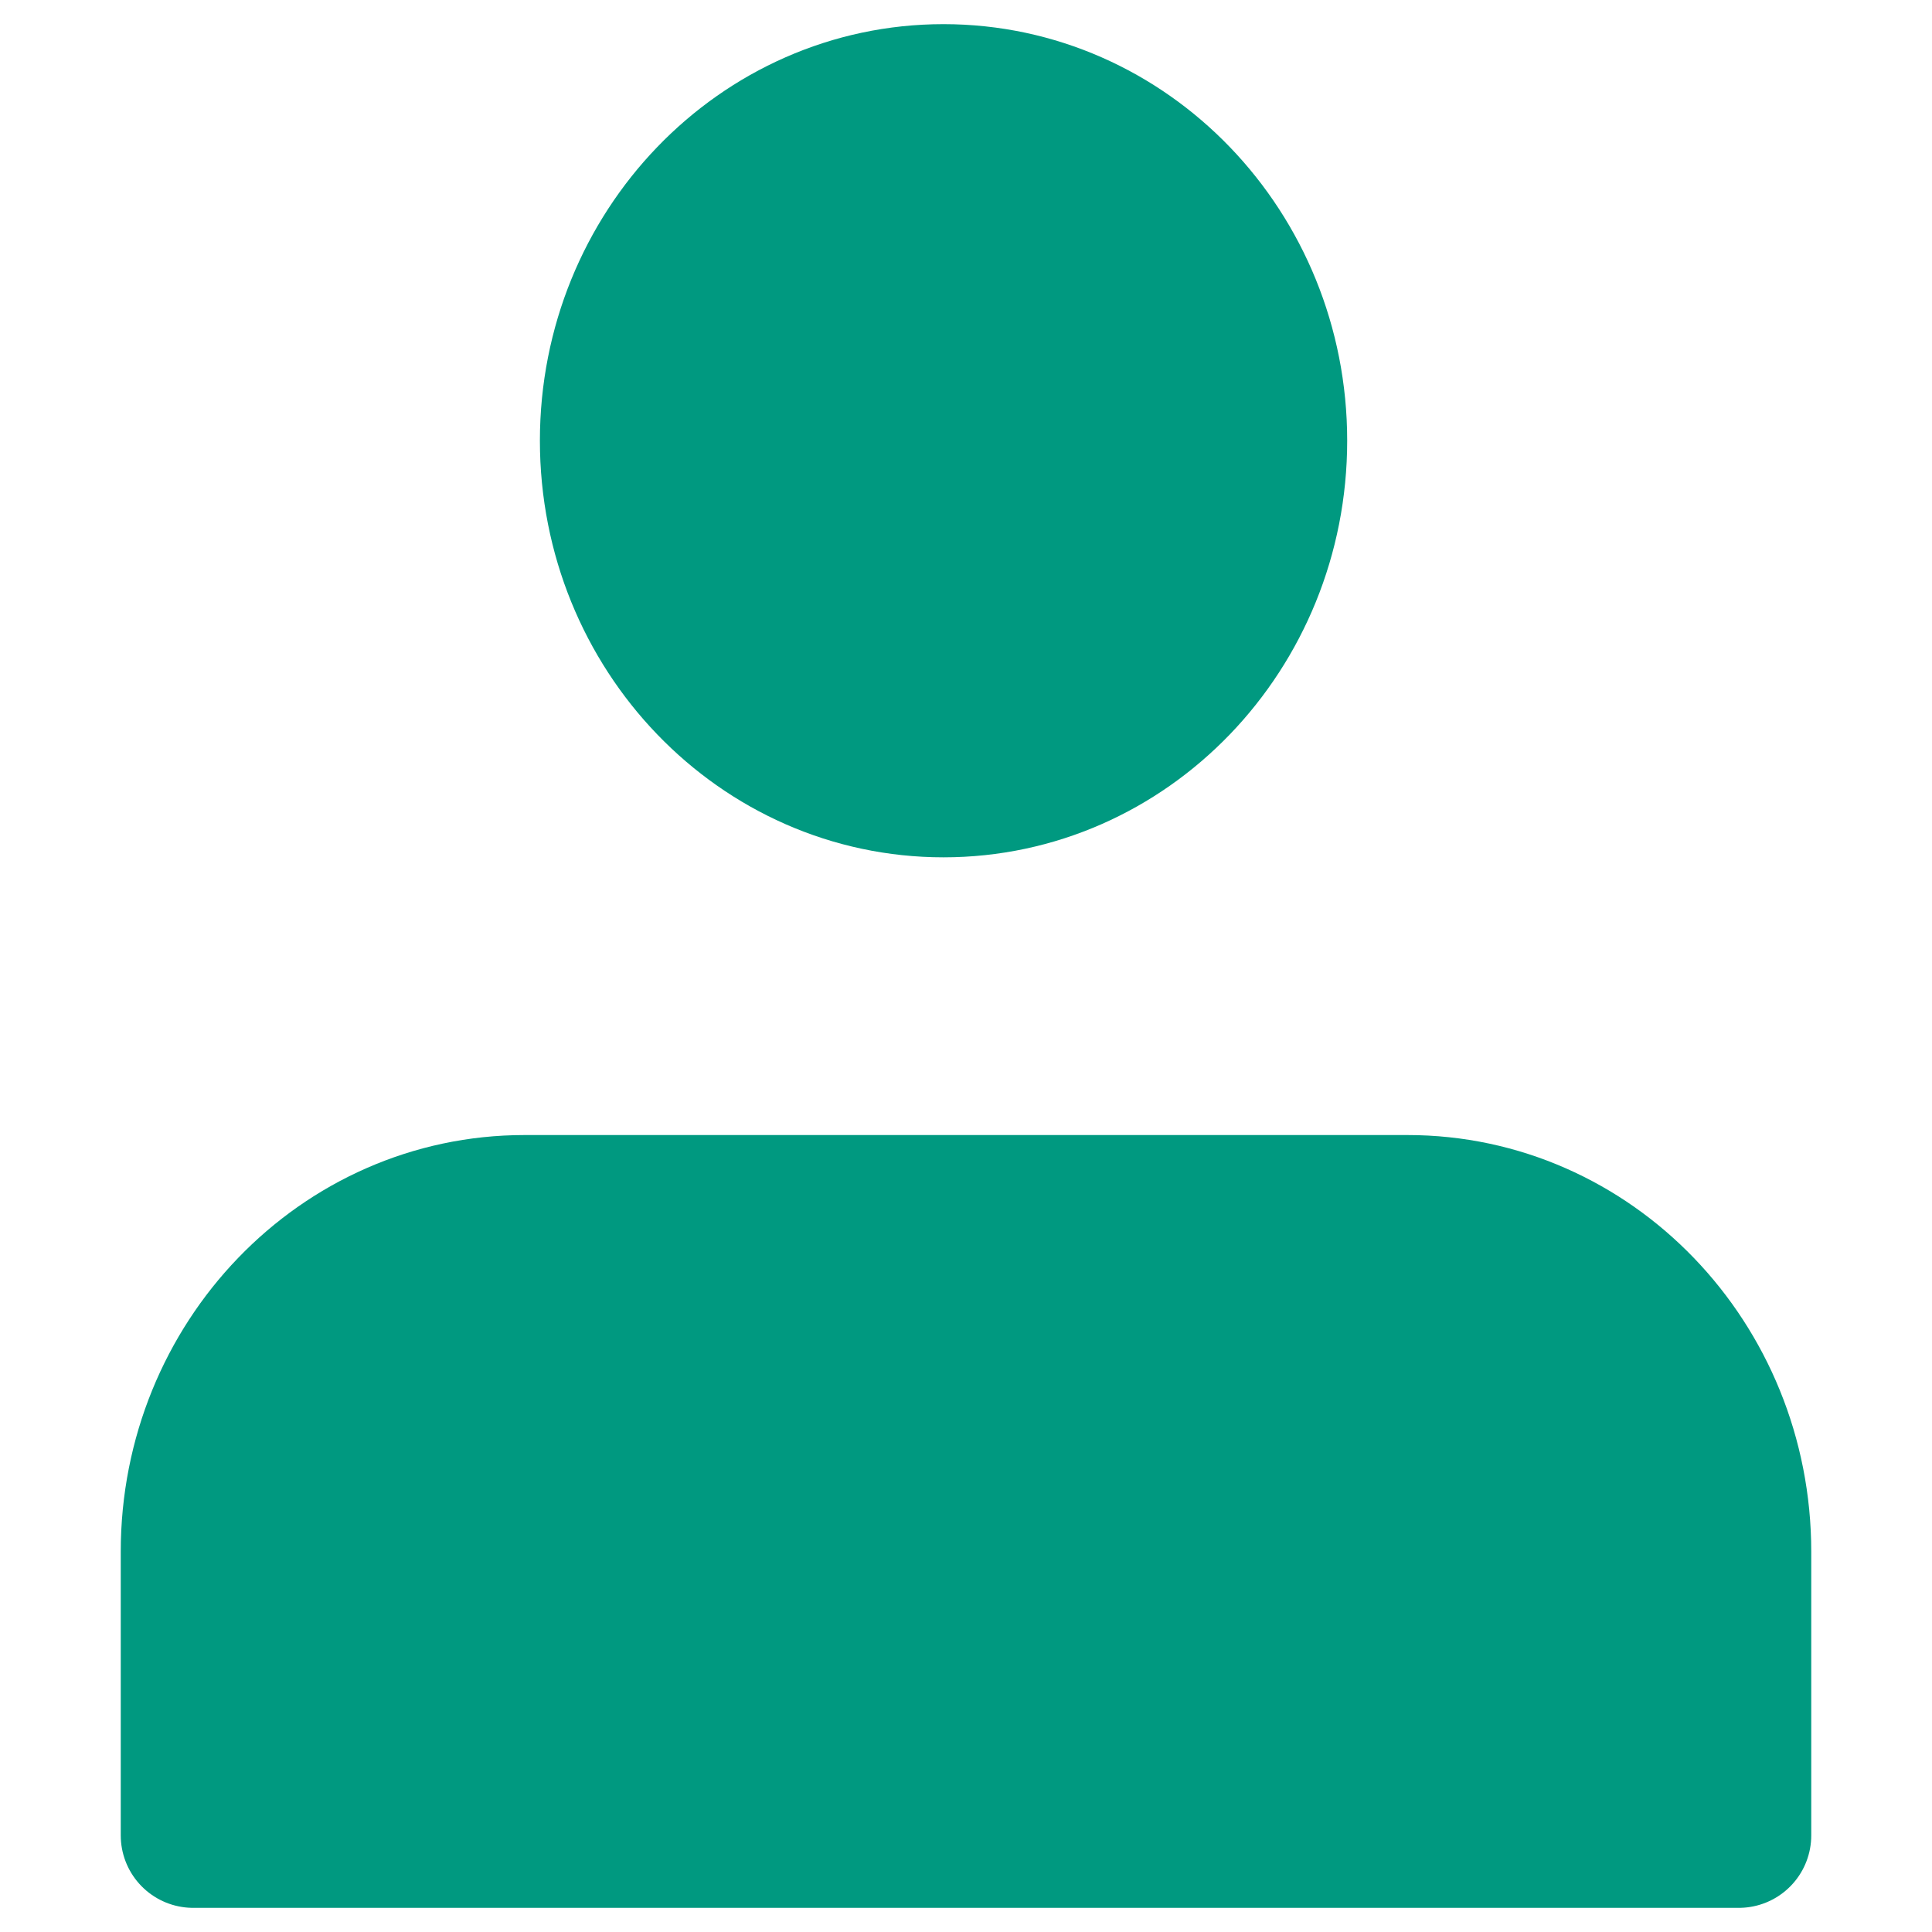 <svg width="20" height="20" viewBox="0 0 20 20" fill="none" xmlns="http://www.w3.org/2000/svg">
<path d="M13.196 4.562C13.196 6.53 11.661 8.125 9.767 8.125C7.874 8.125 6.339 6.53 6.339 4.562C6.339 2.595 7.874 1 9.767 1C11.661 1 13.196 2.595 13.196 4.562Z" fill="#009980"/>
<path d="M5.429 12.5H14.571C16.465 12.5 18 14.095 18 16.063L18 19H2L2 16.062C2 14.095 3.535 12.5 5.429 12.5Z" fill="#009980"/>
<path d="M13.196 4.562C13.196 6.53 11.661 8.125 9.767 8.125C7.874 8.125 6.339 6.53 6.339 4.562C6.339 2.595 7.874 1 9.767 1C11.661 1 13.196 2.595 13.196 4.562Z" stroke="#009980" stroke-width="1.5" stroke-linecap="round" stroke-linejoin="round"/>
<path d="M5.429 12.5H14.571C16.465 12.5 18 14.095 18 16.063L18 19H2L2 16.062C2 14.095 3.535 12.5 5.429 12.5Z" stroke="#009980" stroke-width="1.5" stroke-linecap="round" stroke-linejoin="round"/>
</svg>